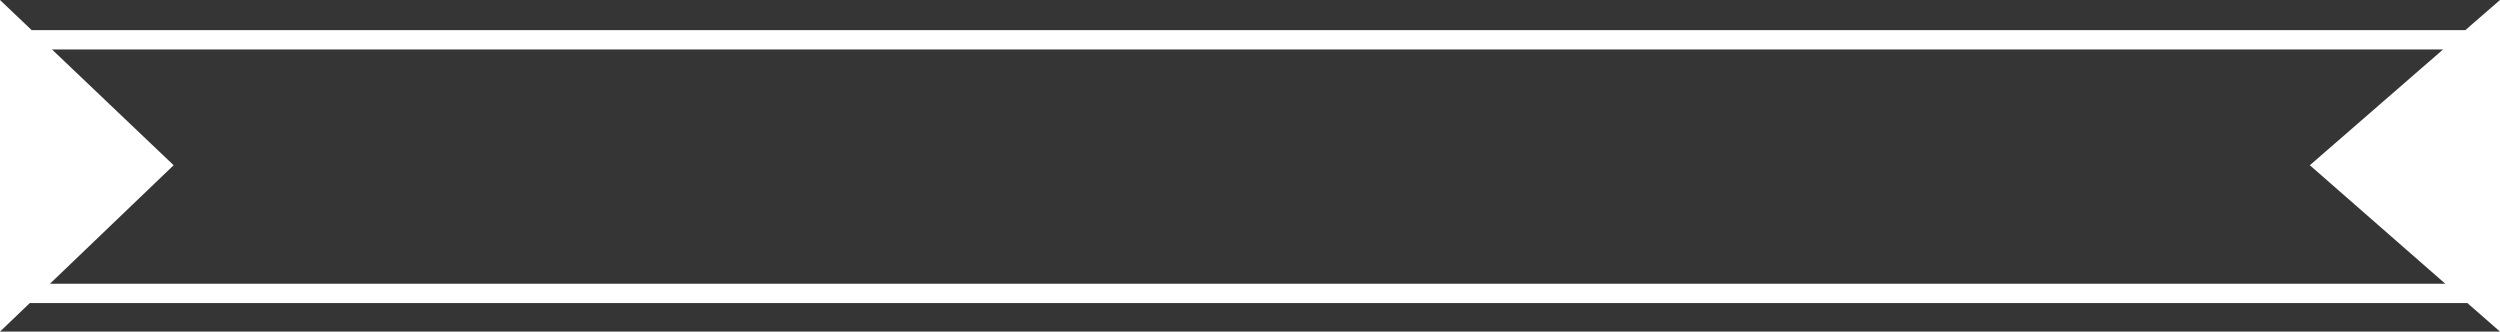 <svg version="1.1" id="图层_1" x="0px" y="0px" width="384.487px" height="50.998px" viewBox="0 0 384.487 50.998" enable-background="new 0 0 384.487 50.998" xml:space="preserve" xmlns="http://www.w3.org/2000/svg" xmlns:xlink="http://www.w3.org/1999/xlink" xmlns:xml="http://www.w3.org/XML/1998/namespace">
  <path fill="#353535" d="M7.688,43.632l19.016-18.219L7.998,7.611h367.729L355.24,25.413l20.827,18.219H7.688z M4.579,46.611
	L0,50.998h384.487l-5.014-4.387H4.579z M379.157,4.632L384.487,0H0l4.867,4.632H379.157z" class="color c1"/>
</svg>